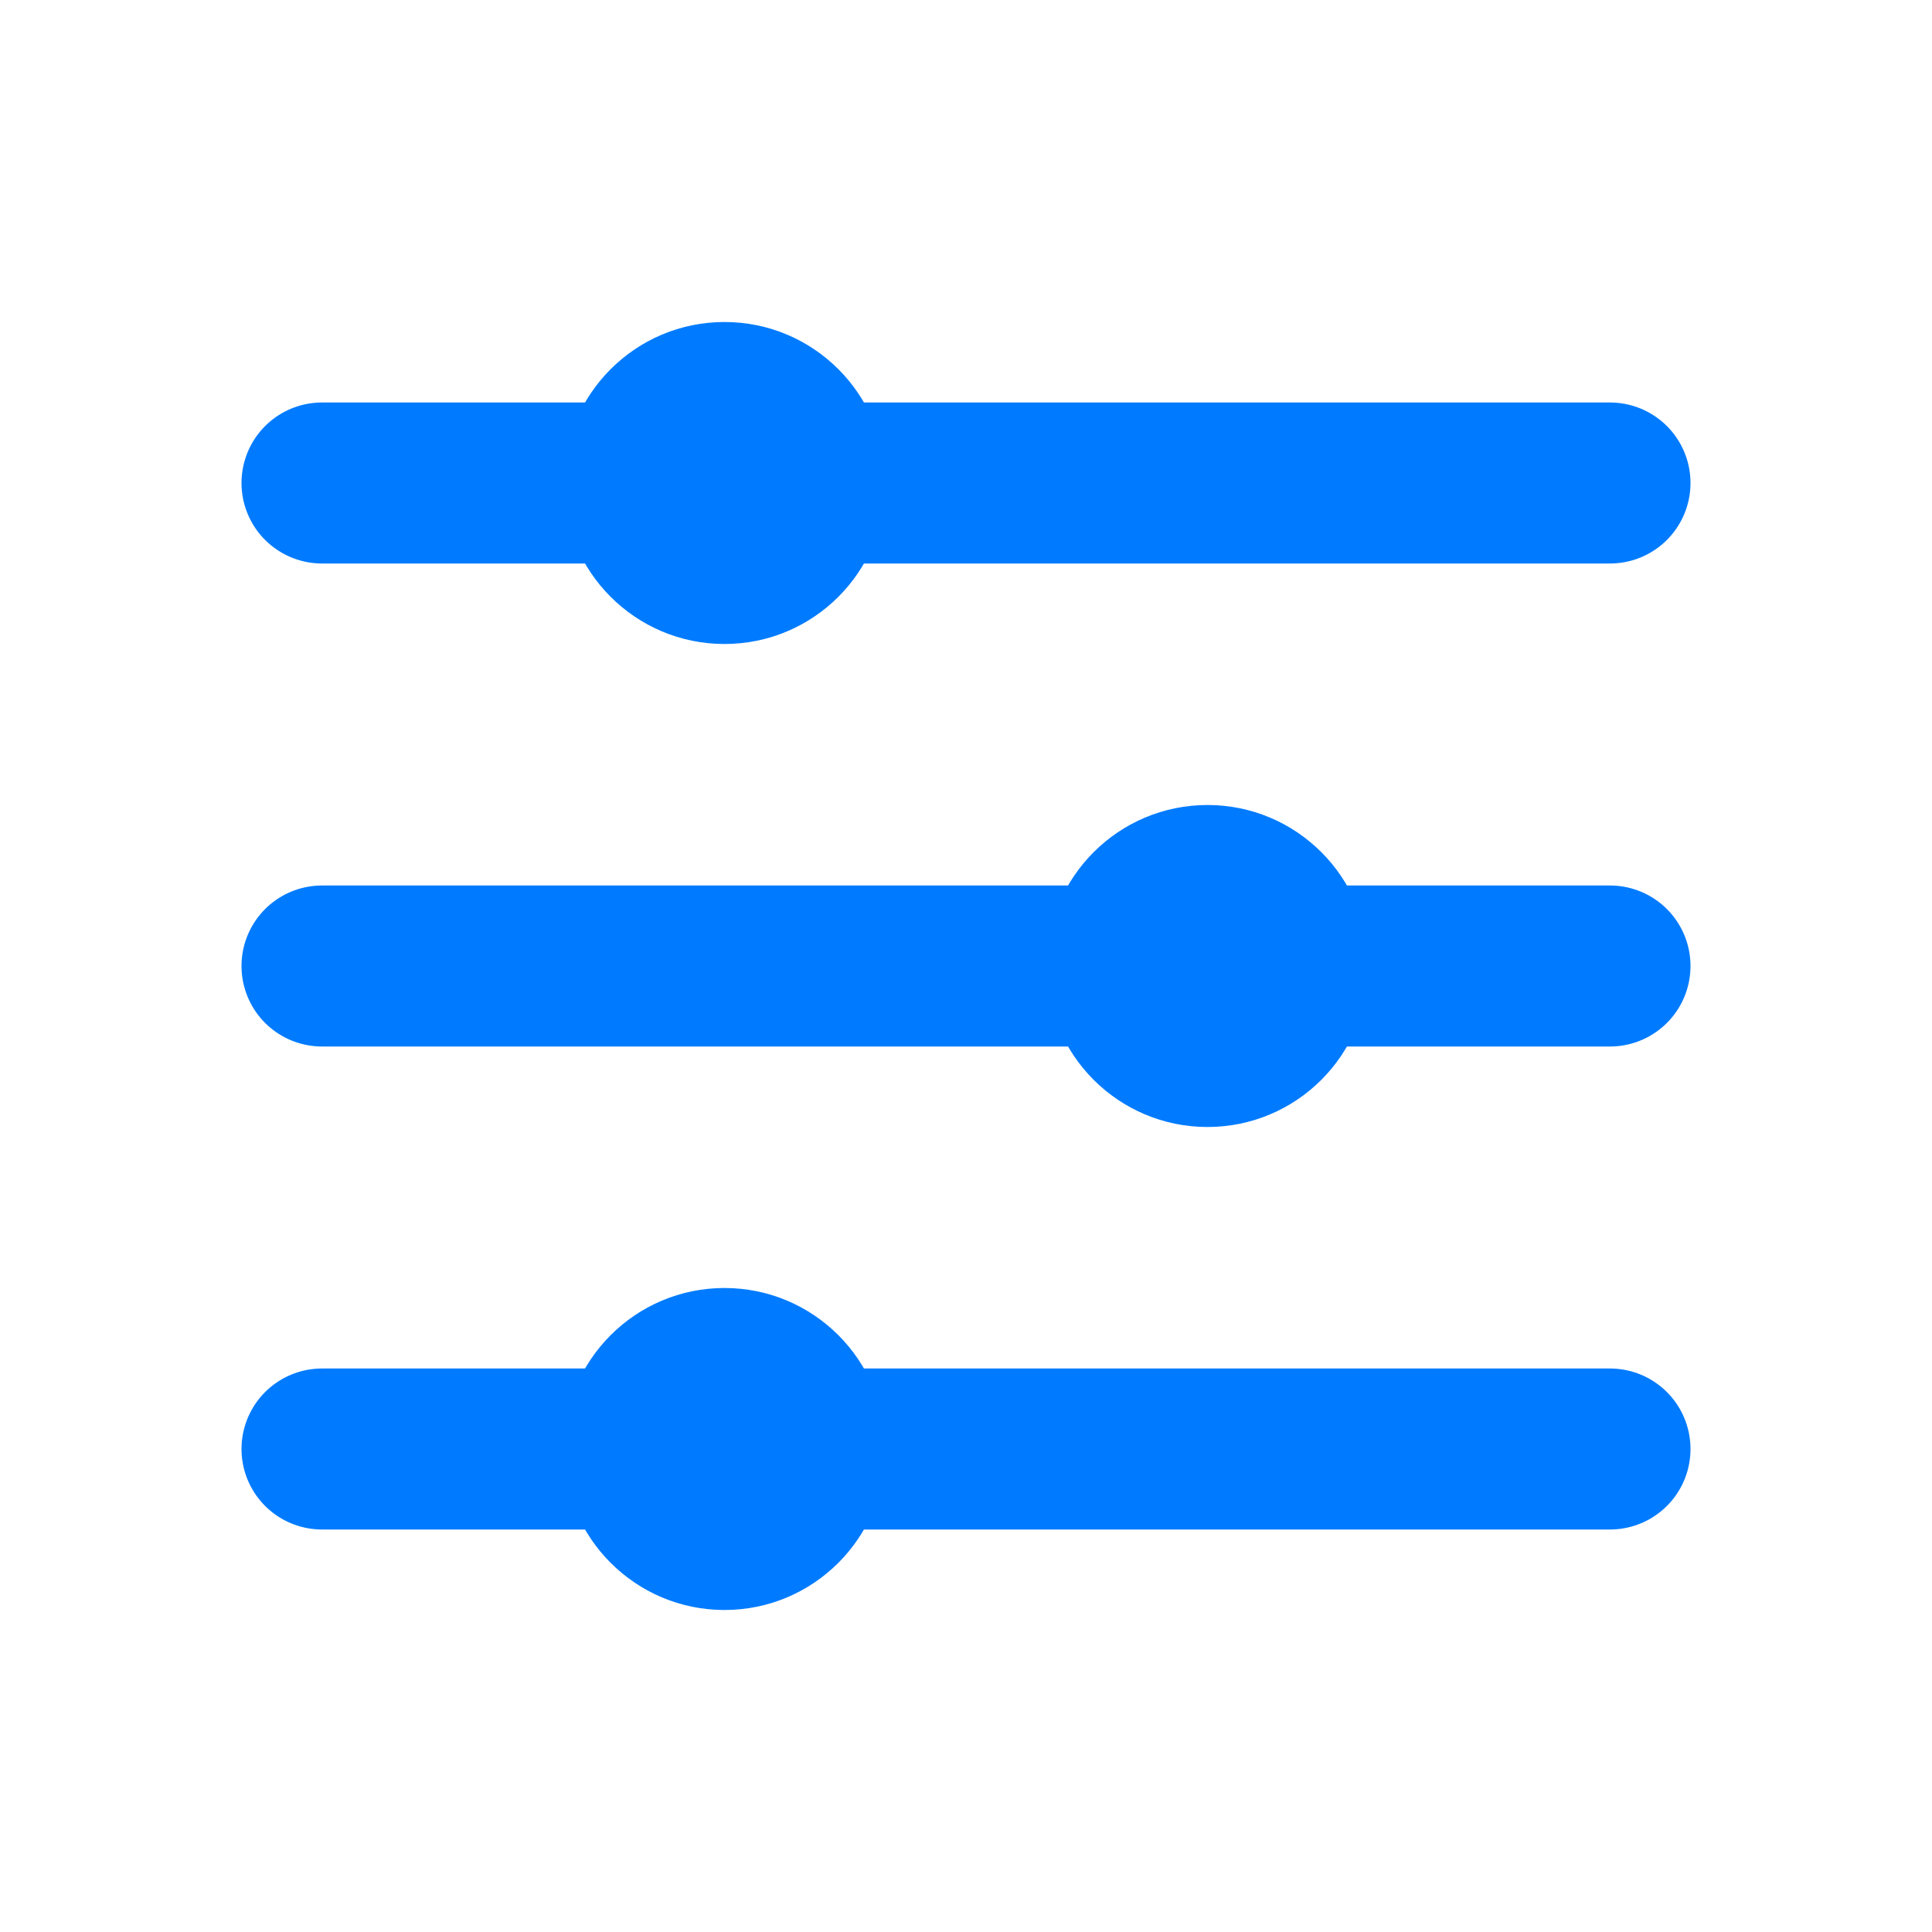 <?xml version="1.0" encoding="UTF-8"?>
<svg width="24" height="24" viewBox="0 0 24 24" fill="none" xmlns="http://www.w3.org/2000/svg">
  <path d="M4 6H20M4 12H20M4 18H20" stroke="#007BFF" stroke-width="2" stroke-linecap="round"/>
  <circle cx="9" cy="6" r="2" fill="#007BFF"/>
  <circle cx="15" cy="12" r="2" fill="#007BFF"/>
  <circle cx="9" cy="18" r="2" fill="#007BFF"/>
</svg>

